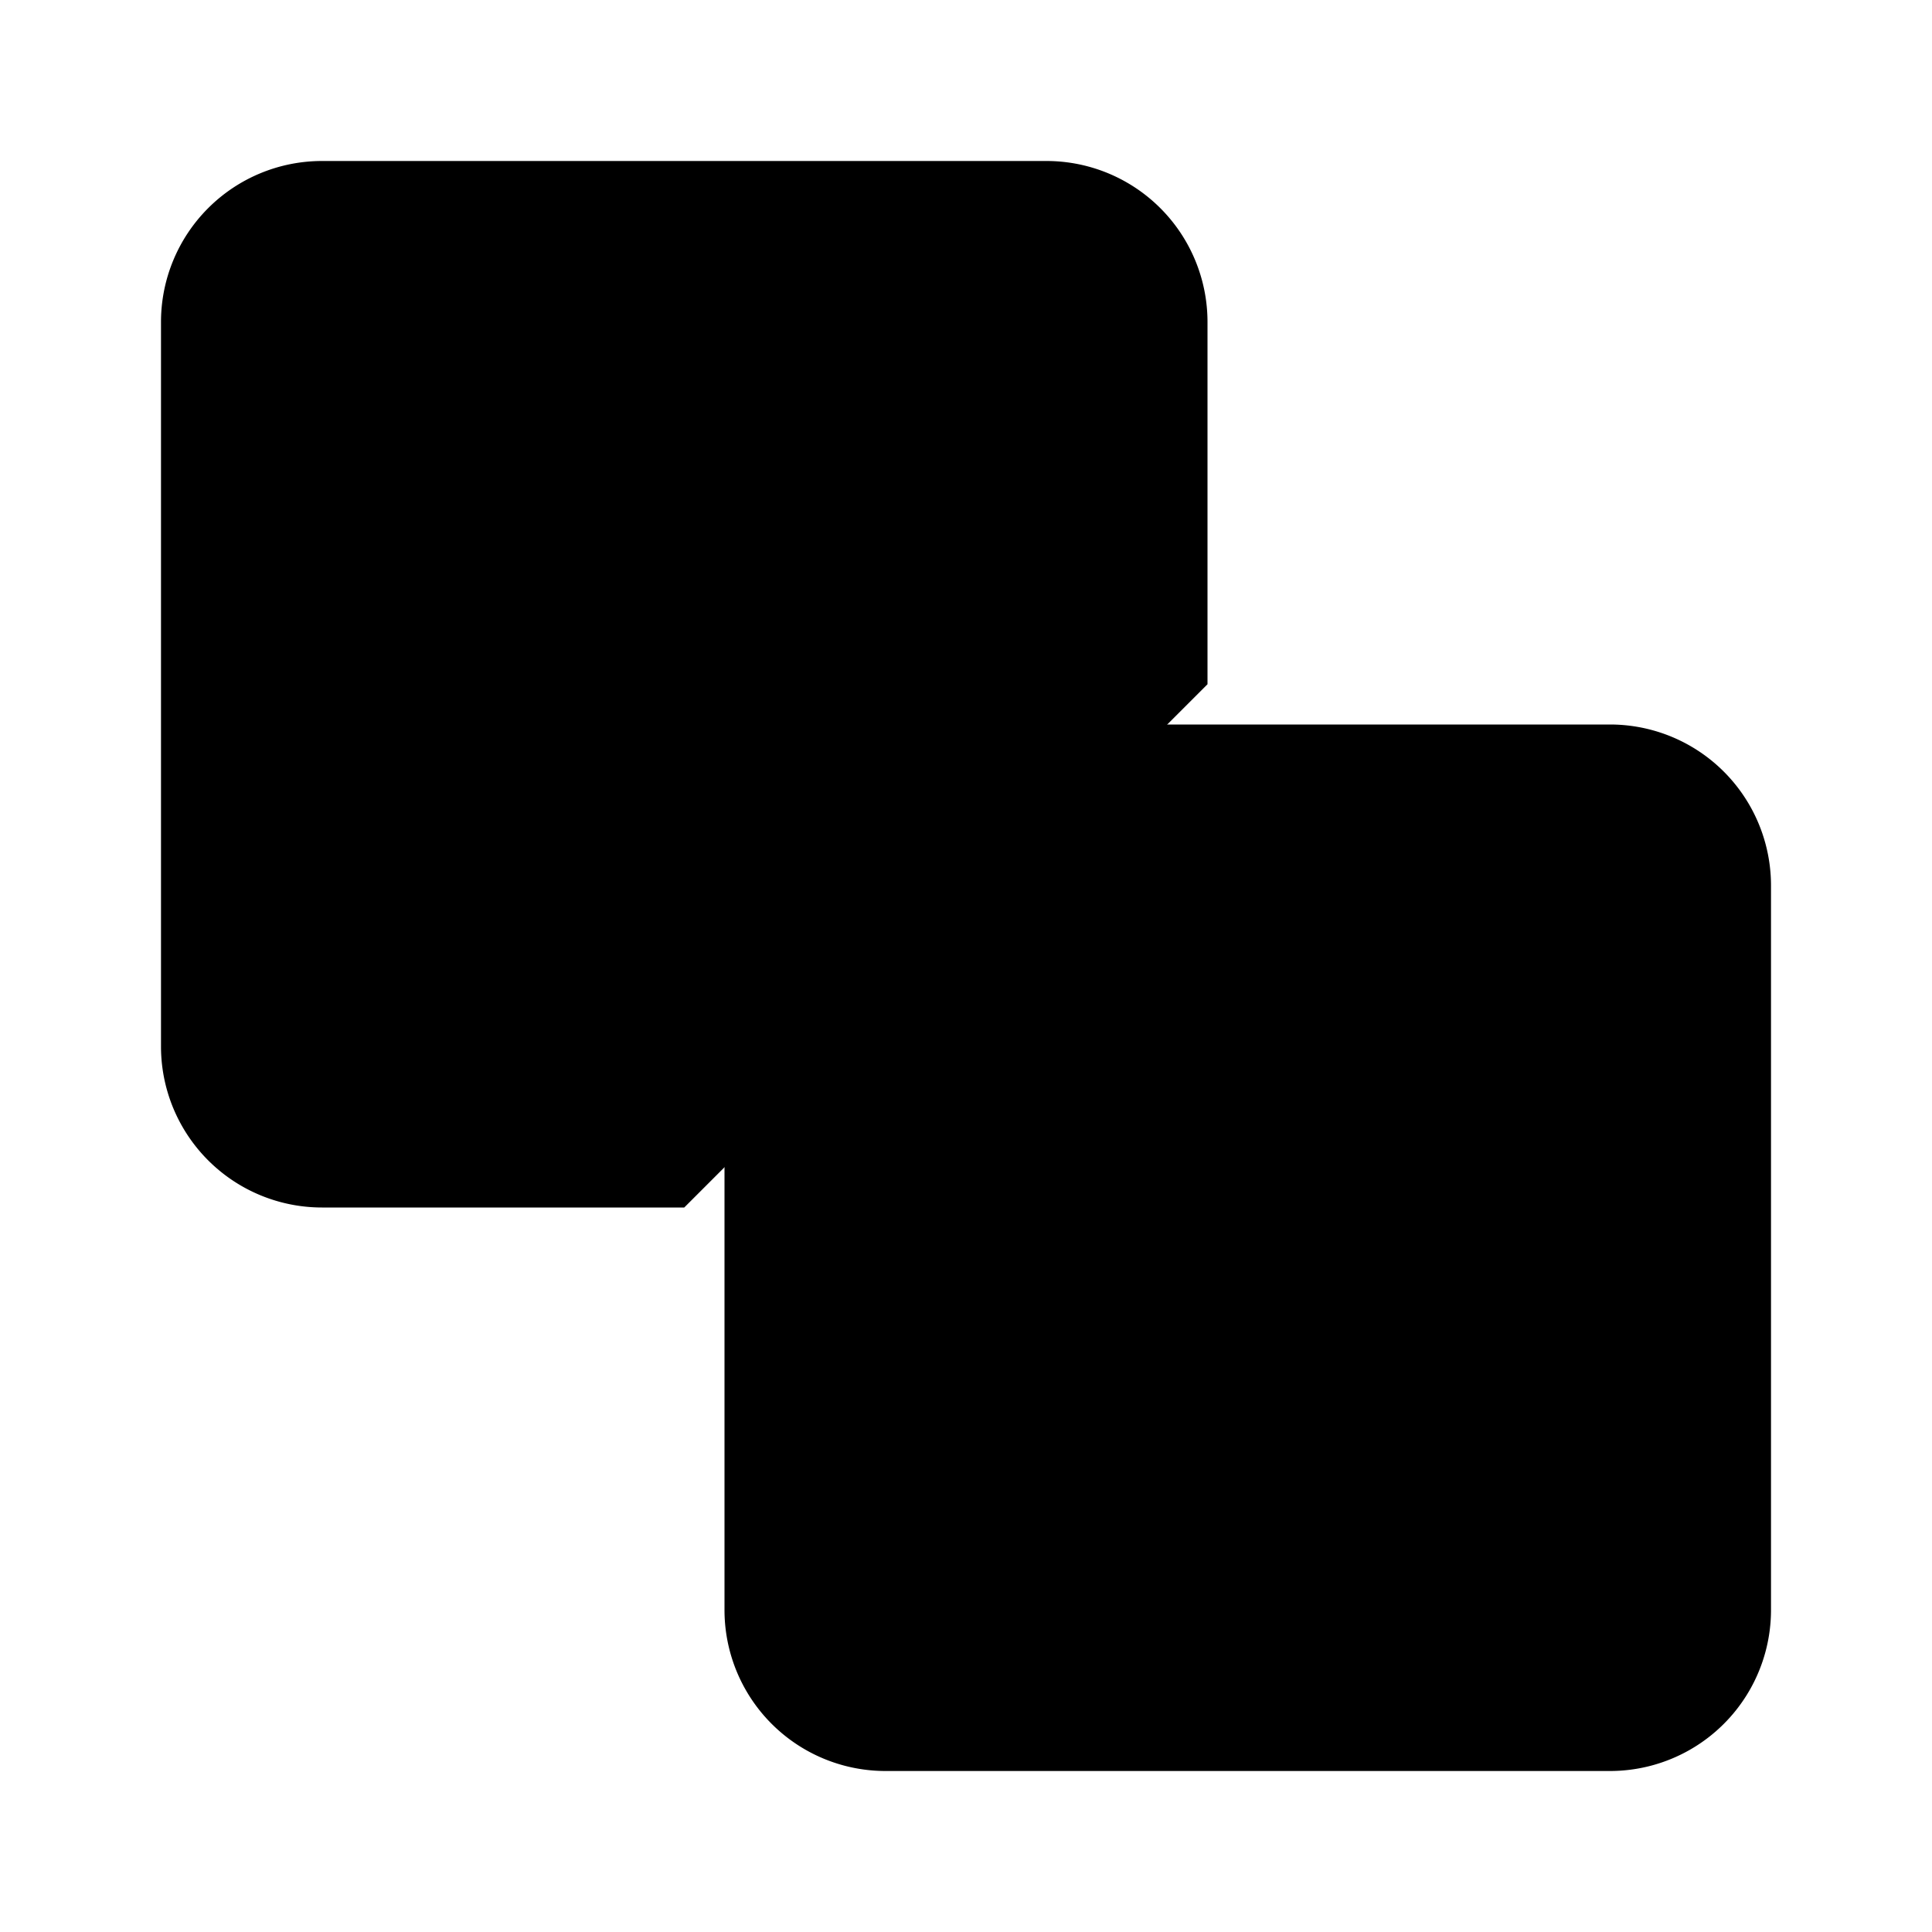 <svg xmlns="http://www.w3.org/2000/svg" viewBox="0 0 24 24"><path d="M20 9h-9a2 2 0 0 0-2 2v9a2 2 0 0 0 2 2h9a2 2 0 0 0 2-2v-9a2 2 0 0 0-2-2"/><path d="M15 8.5V4a2 2 0 0 0-2-2H4a2 2 0 0 0-2 2v9a2 2 0 0 0 2 2h4.5"/></svg>